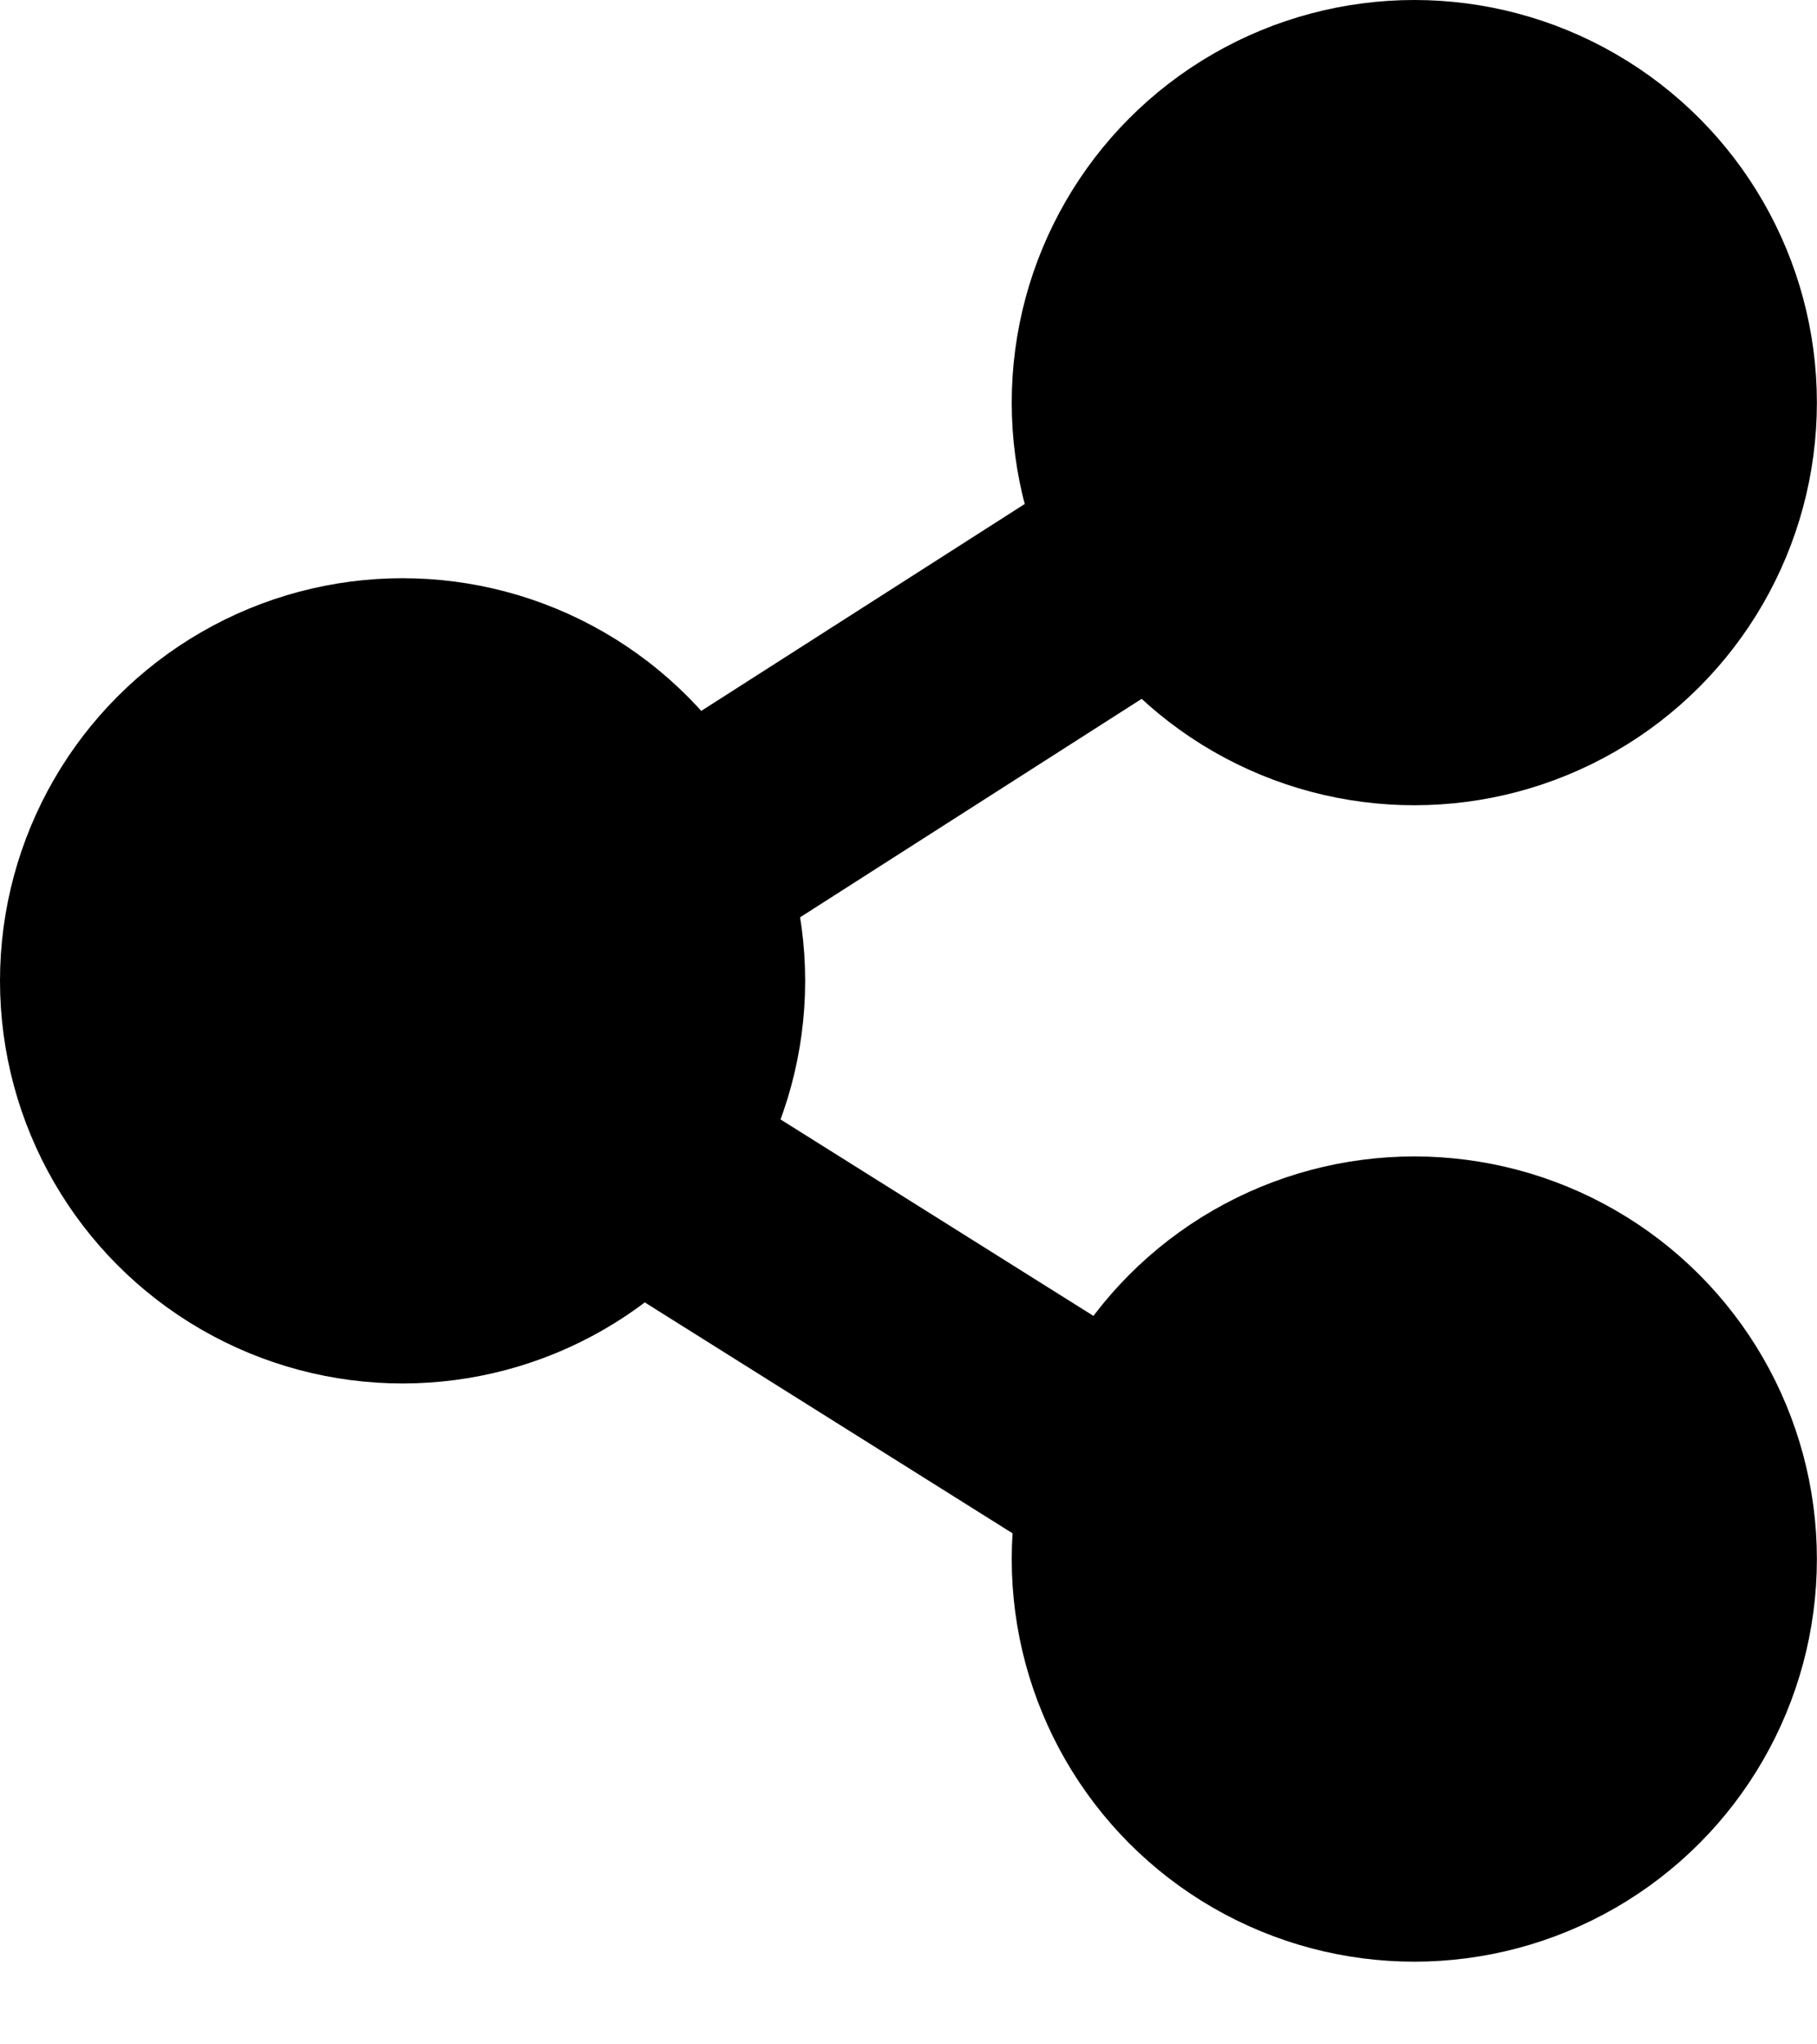 <svg width="16" height="18" viewBox="0 0 16 18" fill="current" xmlns="http://www.w3.org/2000/svg">
<circle cx="3.545" cy="8.636" r="2.545" stroke="current" stroke-width="2"/>
<circle cx="12.454" cy="3.545" r="2.545" stroke="current" stroke-width="2"/>
<circle cx="12.454" cy="13.727" r="2.545" stroke="current" stroke-width="2"/>
<path d="M10 13L6.091 10.546M6.091 7.5L10 5" stroke="current" stroke-width="2" stroke-linecap="round"/>
</svg>
